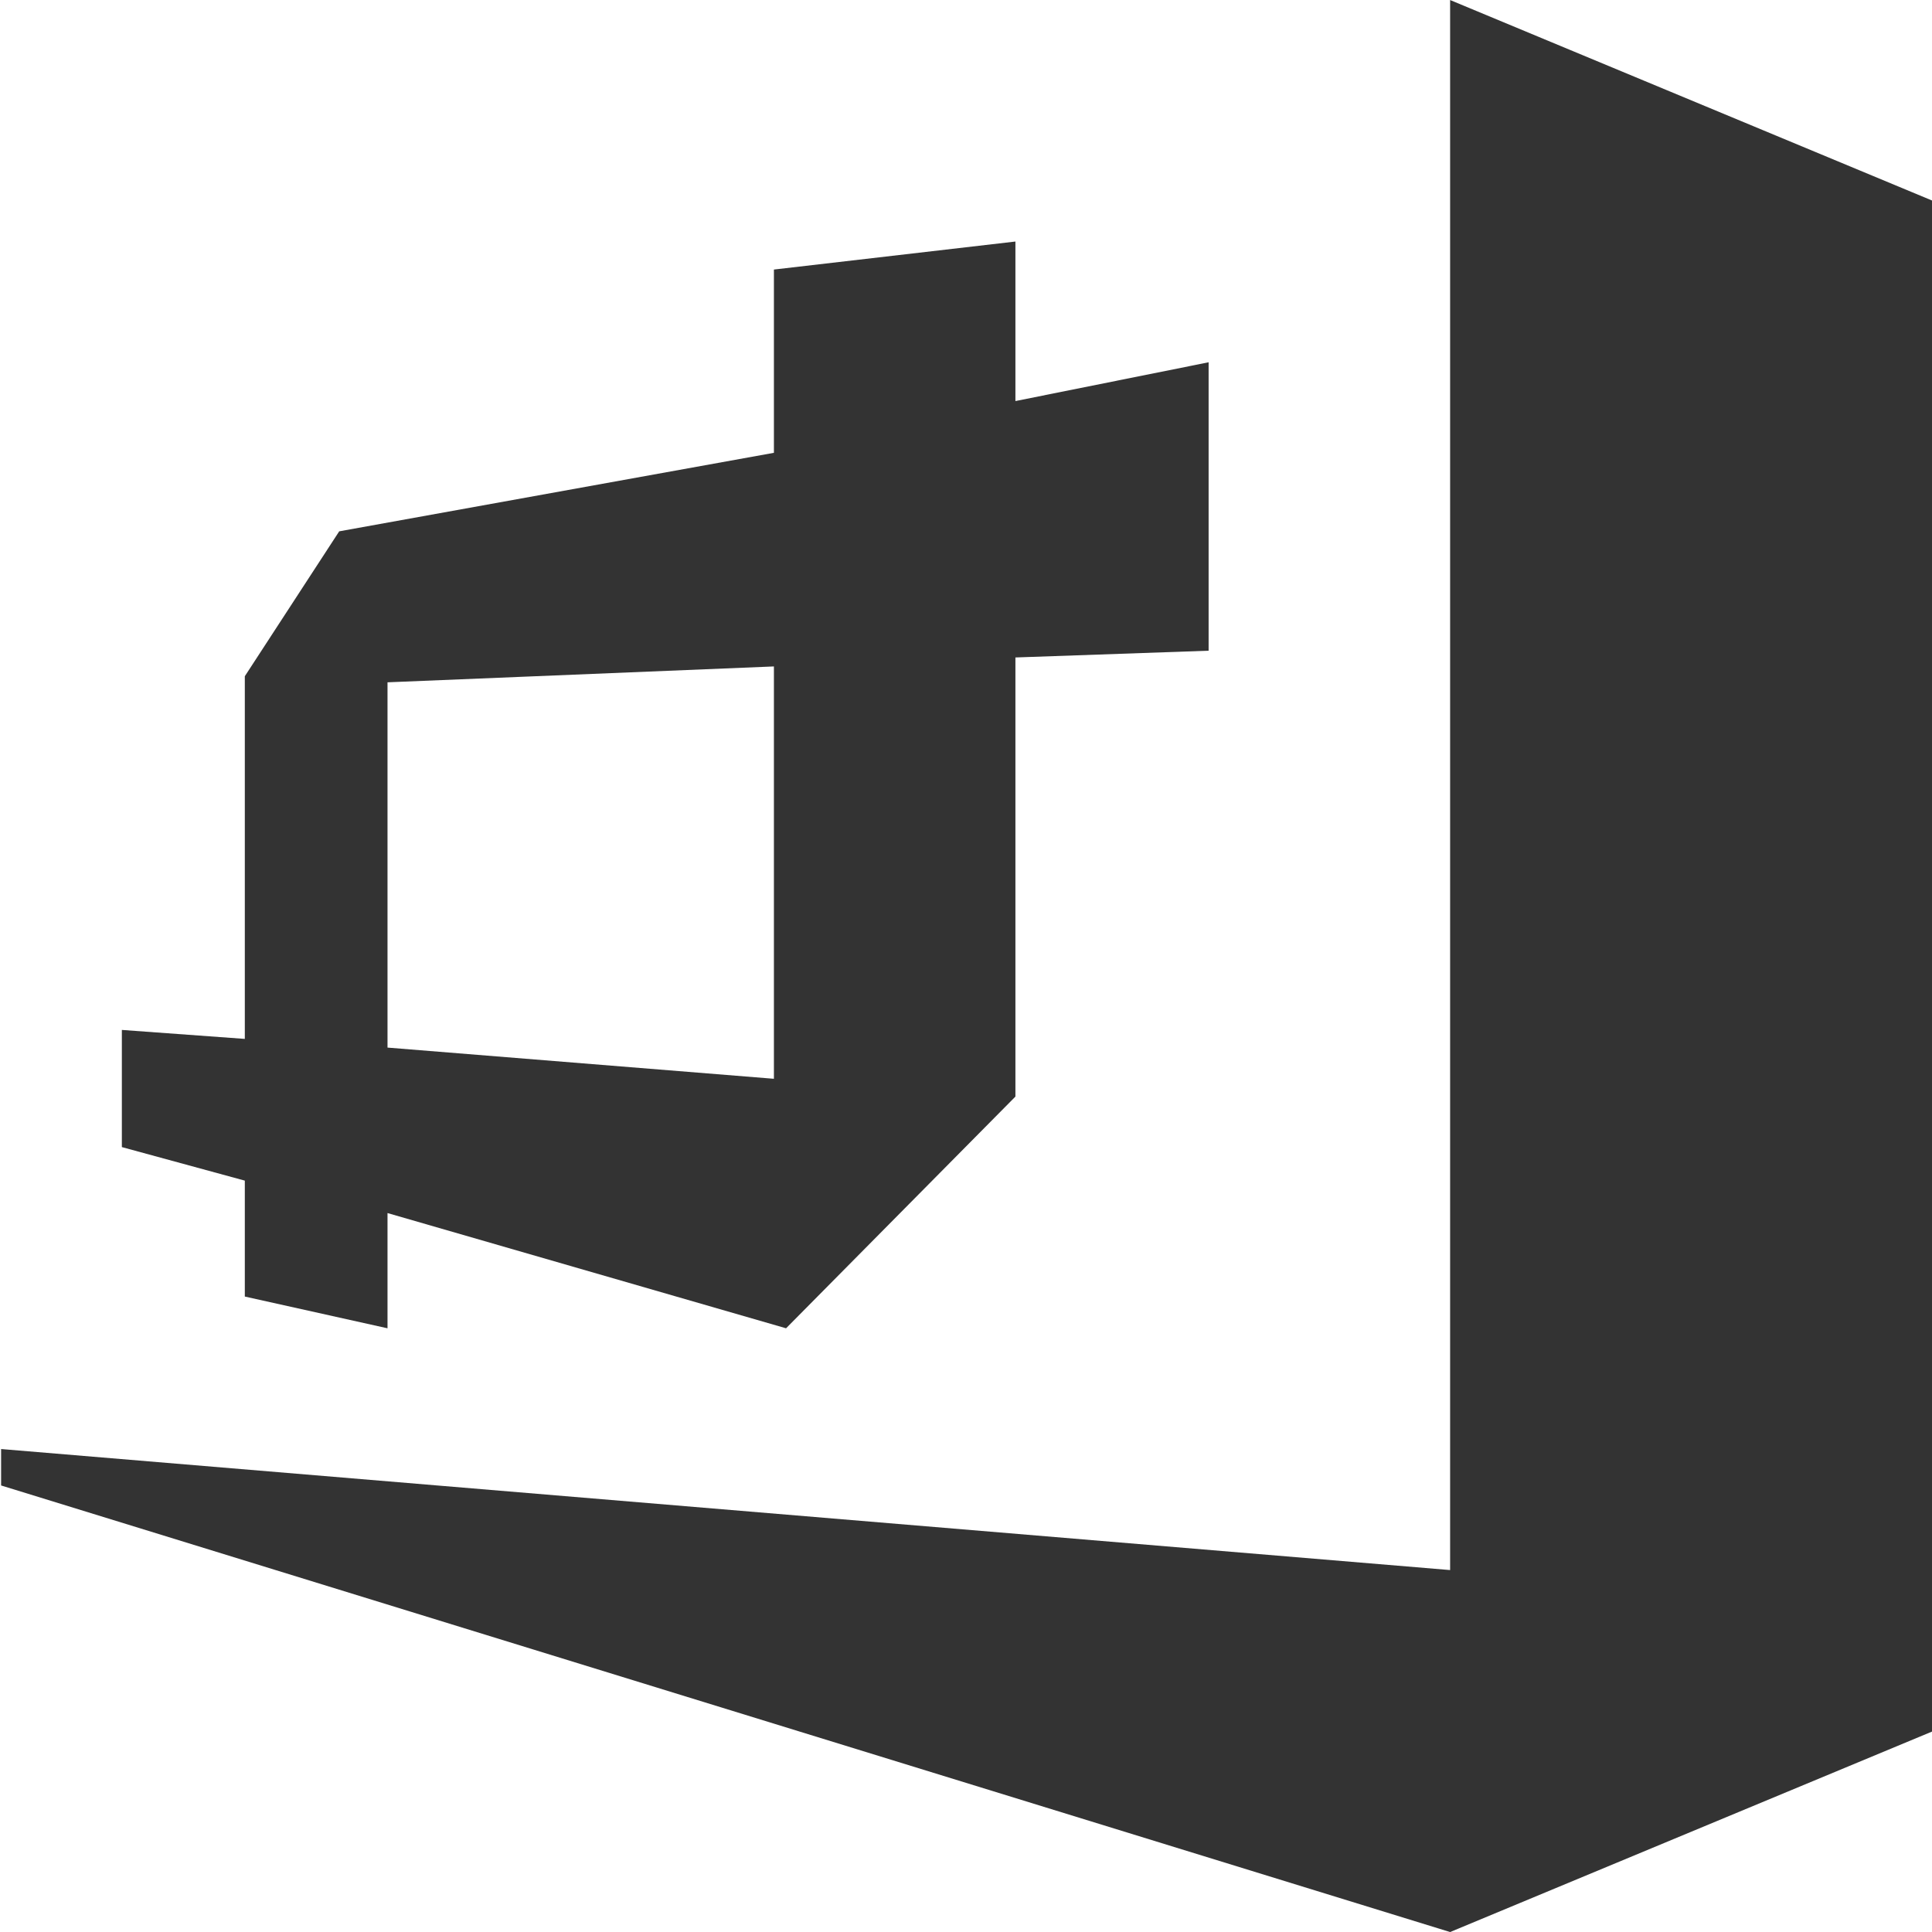 <svg width="1000" height="1000" viewBox="0 0 1000 1000" version="1.1" xmlns="http://www.w3.org/2000/svg" xmlns:xlink="http://www.w3.org/1999/xlink">
<title>blender</title>
<desc>Created using Figma</desc>
<g id="Canvas" transform="matrix(71.429 0 0 71.429 -88357.1 -2428.57)">
<g id="blender">
<clipPath id="clip-0" clip-rule="evenodd">
<path d="M 1237 34L 1251 34L 1251 48L 1237 48L 1237 34Z" fill="#FFFFFF"/>
</clipPath>
<g id="BrandVisualStudioBlend2017RTW_40x" clip-path="url(#clip-0)">
<g id="blender">
<use xlink:href="#path0_fill" transform="translate(1237 34)" fill="#333333"/>
</g>
</g>
</g>
</g>
<defs>
<path id="path0_fill" d="M 14 1.456L 14 12.544L 10.5 14L 0 10.764L 0 10.5L 10.5 11.377L 10.5 0L 14 1.456ZM 1.766 8.555L 0.875 8.312L 0.875 7.463L 1.766 7.528L 1.766 4.9L 2.45 3.85L 5.6 3.281L 5.6 1.953L 7.35 1.75L 7.35 2.906L 8.75 2.625L 8.75 4.715L 7.35 4.764L 7.35 7.946L 5.688 9.625L 2.8 8.79L 2.8 9.625L 1.766 9.395L 1.766 8.555ZM 2.8 7.591L 5.6 7.817L 5.6 4.829L 2.8 4.944L 2.8 7.591Z"/>
</defs>
</svg>
